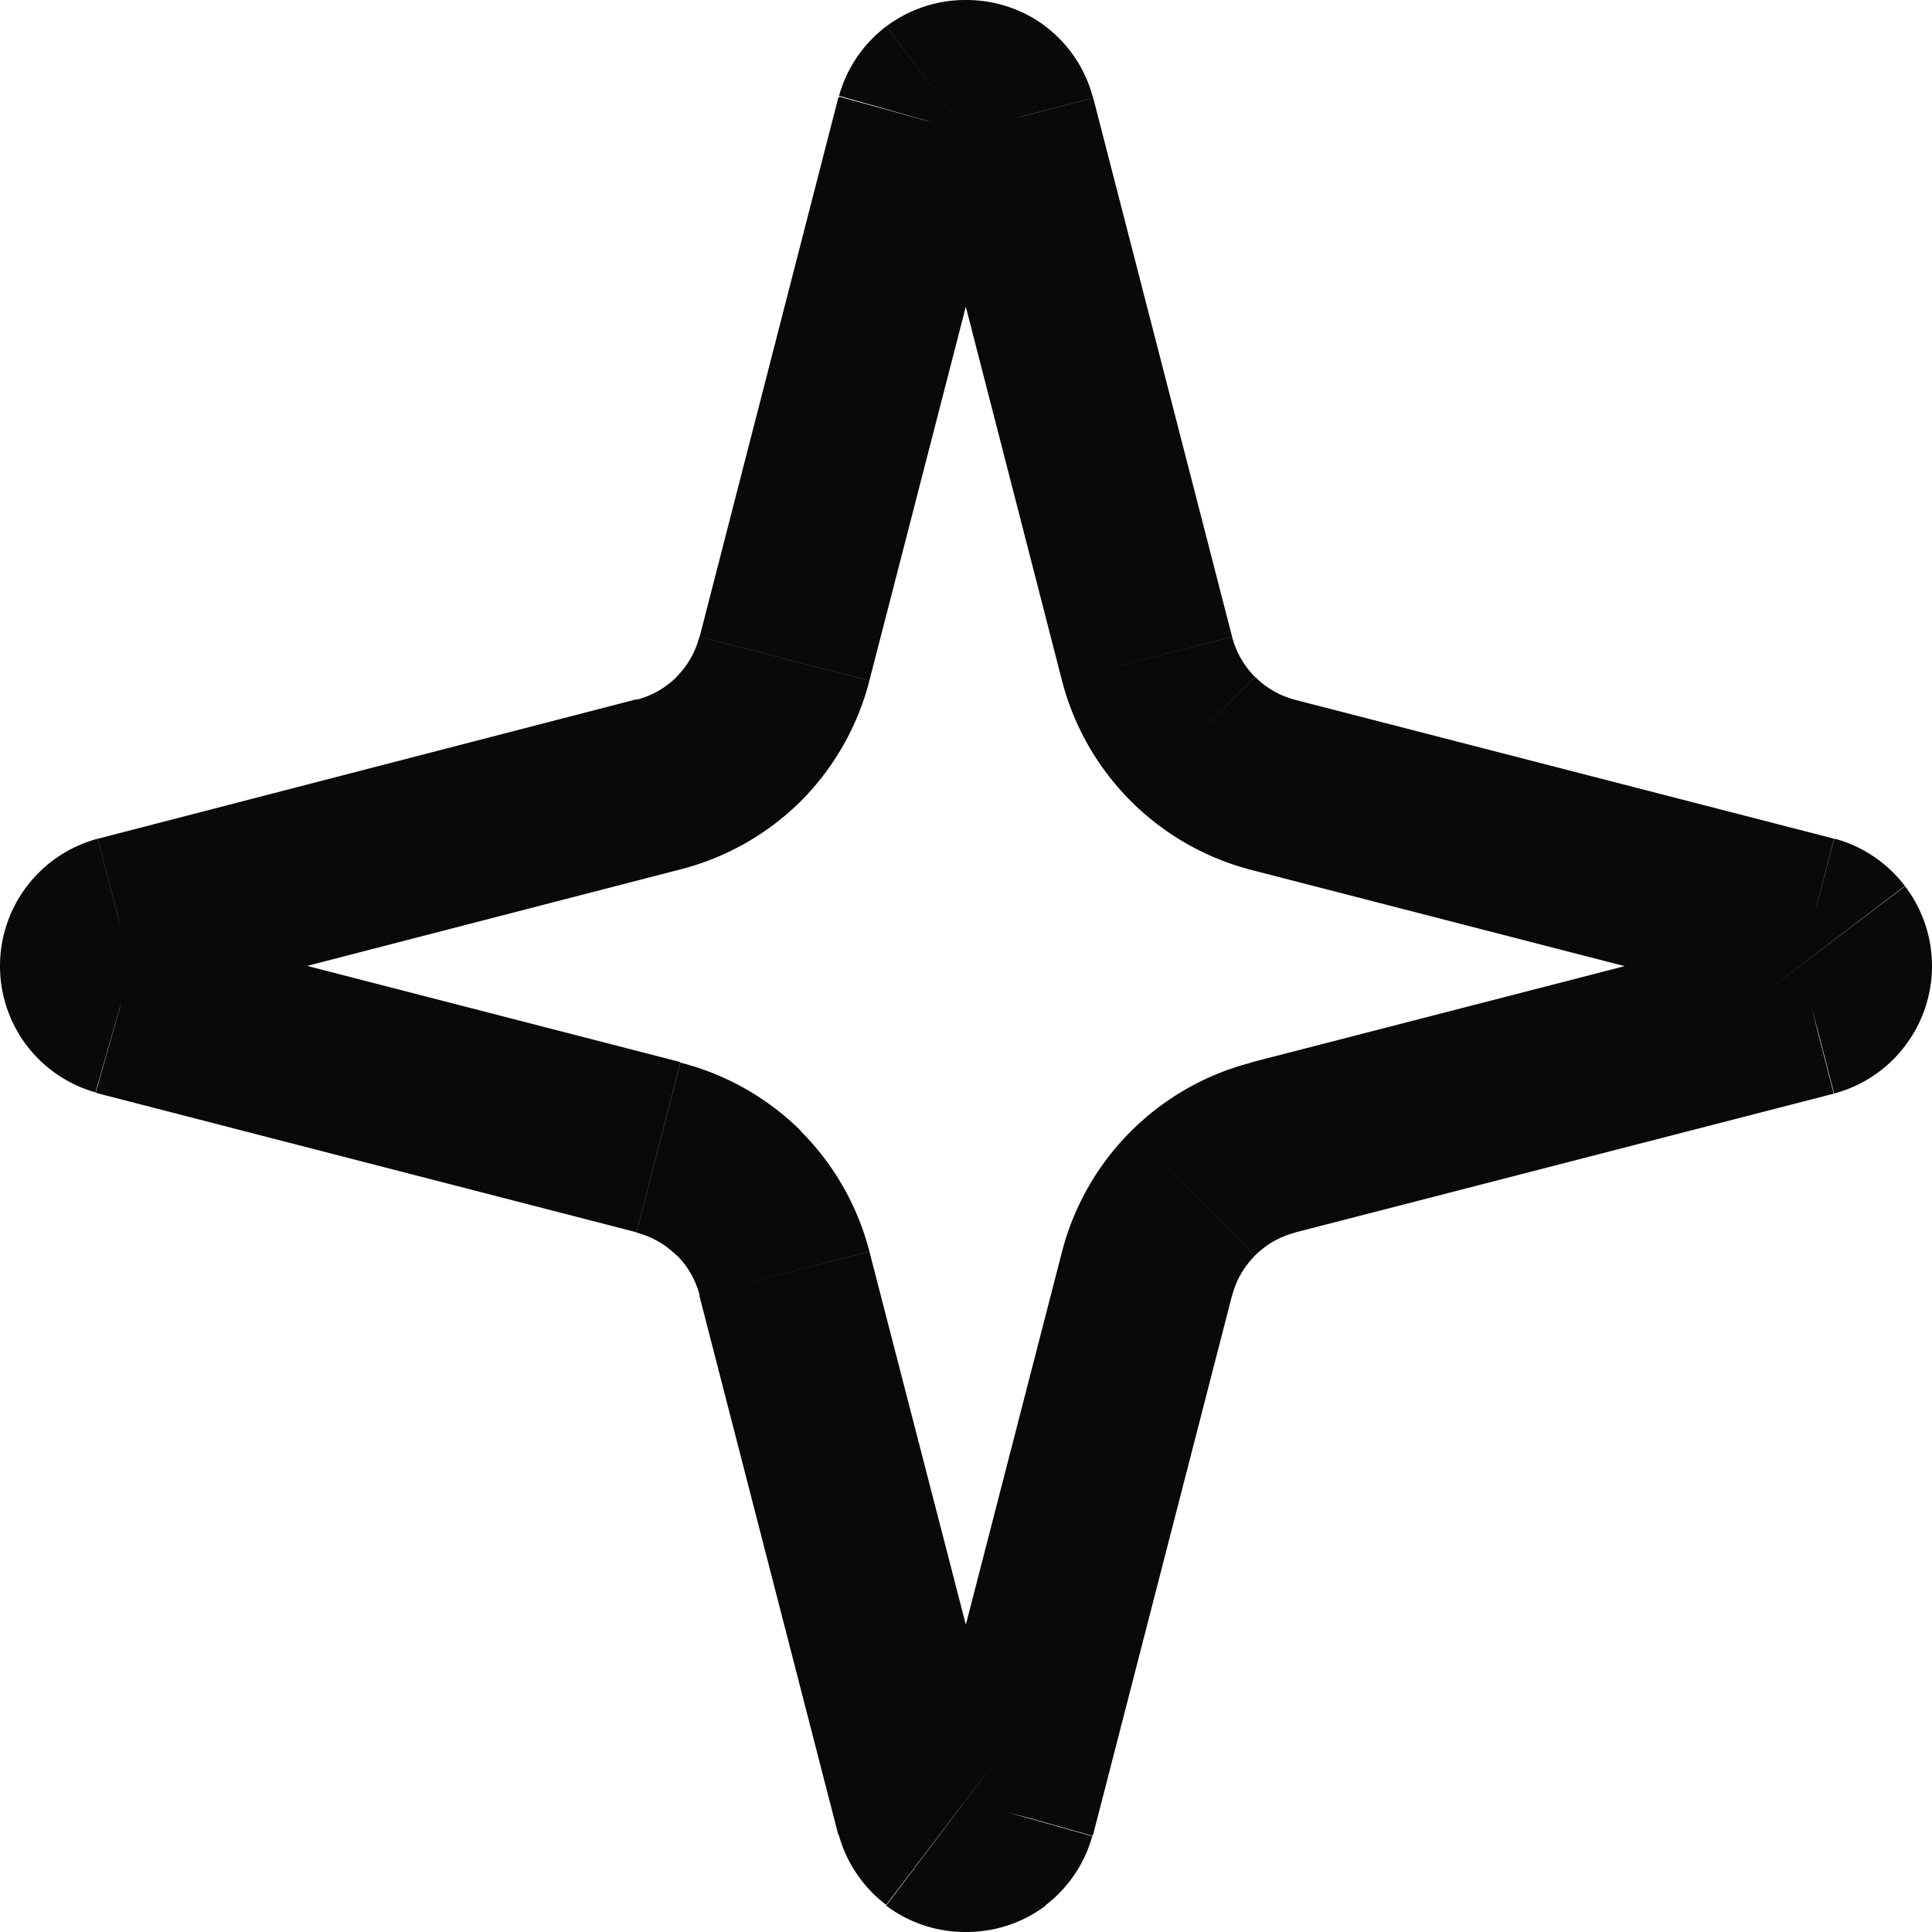 <svg id="sparkle" xmlns="http://www.w3.org/2000/svg" width="22" height="22" viewBox="0 0 22 22">
  <path id="Vector" d="M8.935,14.5l.968-.25h0ZM7.5,13.063l.25-.968h0ZM1.363,11.481l-.273.962.023.006Zm0-.962-.25-.968-.023.006ZM7.5,8.936l-.25-.968h0ZM8.935,7.5l.968.25h0Zm1.582-6.135L9.554,1.1l-.005.02Zm.963,0,.968-.25-.005-.02ZM13.061,7.5l-.968.25h0ZM14.5,8.937l-.25.968h0Zm6.135,1.581.266-.964-.016,0Zm0,.964.25.968.016,0ZM14.5,13.063l-.25-.968h0ZM13.061,14.5l-.968-.25h0Zm-1.582,6.135.963.27.005-.02Zm-.963,0-.968.25.005.02ZM9.9,14.25a3,3,0,0,0-.784-1.372L7.706,14.293a1,1,0,0,1,.261.457ZM9.12,12.878A3,3,0,0,0,7.748,12.1l-.5,1.936a1,1,0,0,1,.457.261Zm-1.372-.784L1.613,10.513l-.5,1.937,6.135,1.582ZM1.637,10.519a.5.5,0,0,1,.262.18L.3,11.9a1.5,1.5,0,0,0,.787.539Zm.262.18A.5.5,0,0,1,2,11H0a1.5,1.5,0,0,0,.3.9ZM2,11a.5.5,0,0,1-.1.3L.3,10.1A1.5,1.5,0,0,0,0,11Zm-.1.3a.5.5,0,0,1-.262.179L1.09,9.557A1.5,1.5,0,0,0,.3,10.1Zm-.286.186L7.748,9.9l-.5-1.937L1.114,9.551ZM7.748,9.9A3,3,0,0,0,9.12,9.122L7.706,7.707a1,1,0,0,1-.457.261ZM9.12,9.122A3,3,0,0,0,9.9,7.751l-1.936-.5a1,1,0,0,1-.261.457ZM9.9,7.75l1.582-6.135-1.937-.5L7.967,7.251Zm1.577-6.115A.5.5,0,0,1,11.3,1.9L10.092.3a1.5,1.5,0,0,0-.538.791ZM11.3,1.9A.5.5,0,0,1,11,2V0a1.5,1.5,0,0,0-.907.3ZM11,2a.5.5,0,0,1-.3-.1L11.906.3A1.5,1.5,0,0,0,11,0Zm-.3-.1a.5.5,0,0,1-.179-.264L12.443,1.1A1.5,1.5,0,0,0,11.905.3Zm-.185-.284L12.093,7.75l1.937-.5L12.449,1.116ZM12.093,7.75a3,3,0,0,0,.784,1.372l1.414-1.414a1,1,0,0,1-.261-.457Zm.784,1.372a3,3,0,0,0,1.372.784l.5-1.937a1,1,0,0,1-.457-.261Zm1.372.784,6.135,1.581.5-1.937L14.748,7.969Zm6.119,1.577A.5.5,0,0,1,20.1,11.3l1.591-1.212a1.5,1.5,0,0,0-.795-.537ZM20.1,11.3A.5.5,0,0,1,20,11h2a1.5,1.5,0,0,0-.307-.909ZM20,11a.5.5,0,0,1,.1-.3l1.591,1.212A1.5,1.5,0,0,0,22,11Zm.1-.3a.5.5,0,0,1,.265-.179l.532,1.928a1.5,1.5,0,0,0,.795-.537Zm.281-.183-6.135,1.581.5,1.937,6.135-1.581ZM14.249,12.1a3,3,0,0,0-1.372.783l1.414,1.414a1,1,0,0,1,.457-.261Zm-1.372.783a3,3,0,0,0-.784,1.372l1.937.5a1,1,0,0,1,.261-.457Zm-.784,1.372-1.582,6.135,1.937.5L14.03,14.75Zm-1.577,6.115A.5.5,0,0,1,10.7,20.1L11.9,21.7a1.5,1.5,0,0,0,.538-.791ZM10.7,20.1A.5.5,0,0,1,11,20v2a1.5,1.5,0,0,0,.907-.3ZM11,20a.5.5,0,0,1,.3.1L10.091,21.7A1.5,1.5,0,0,0,11,22Zm.3.1a.5.5,0,0,1,.179.264L9.553,20.9a1.5,1.5,0,0,0,.538.791Zm.185.284L9.9,14.251l-1.937.5,1.581,6.135Z" transform="translate(0 0)" fill="#09090b"/>
</svg>
